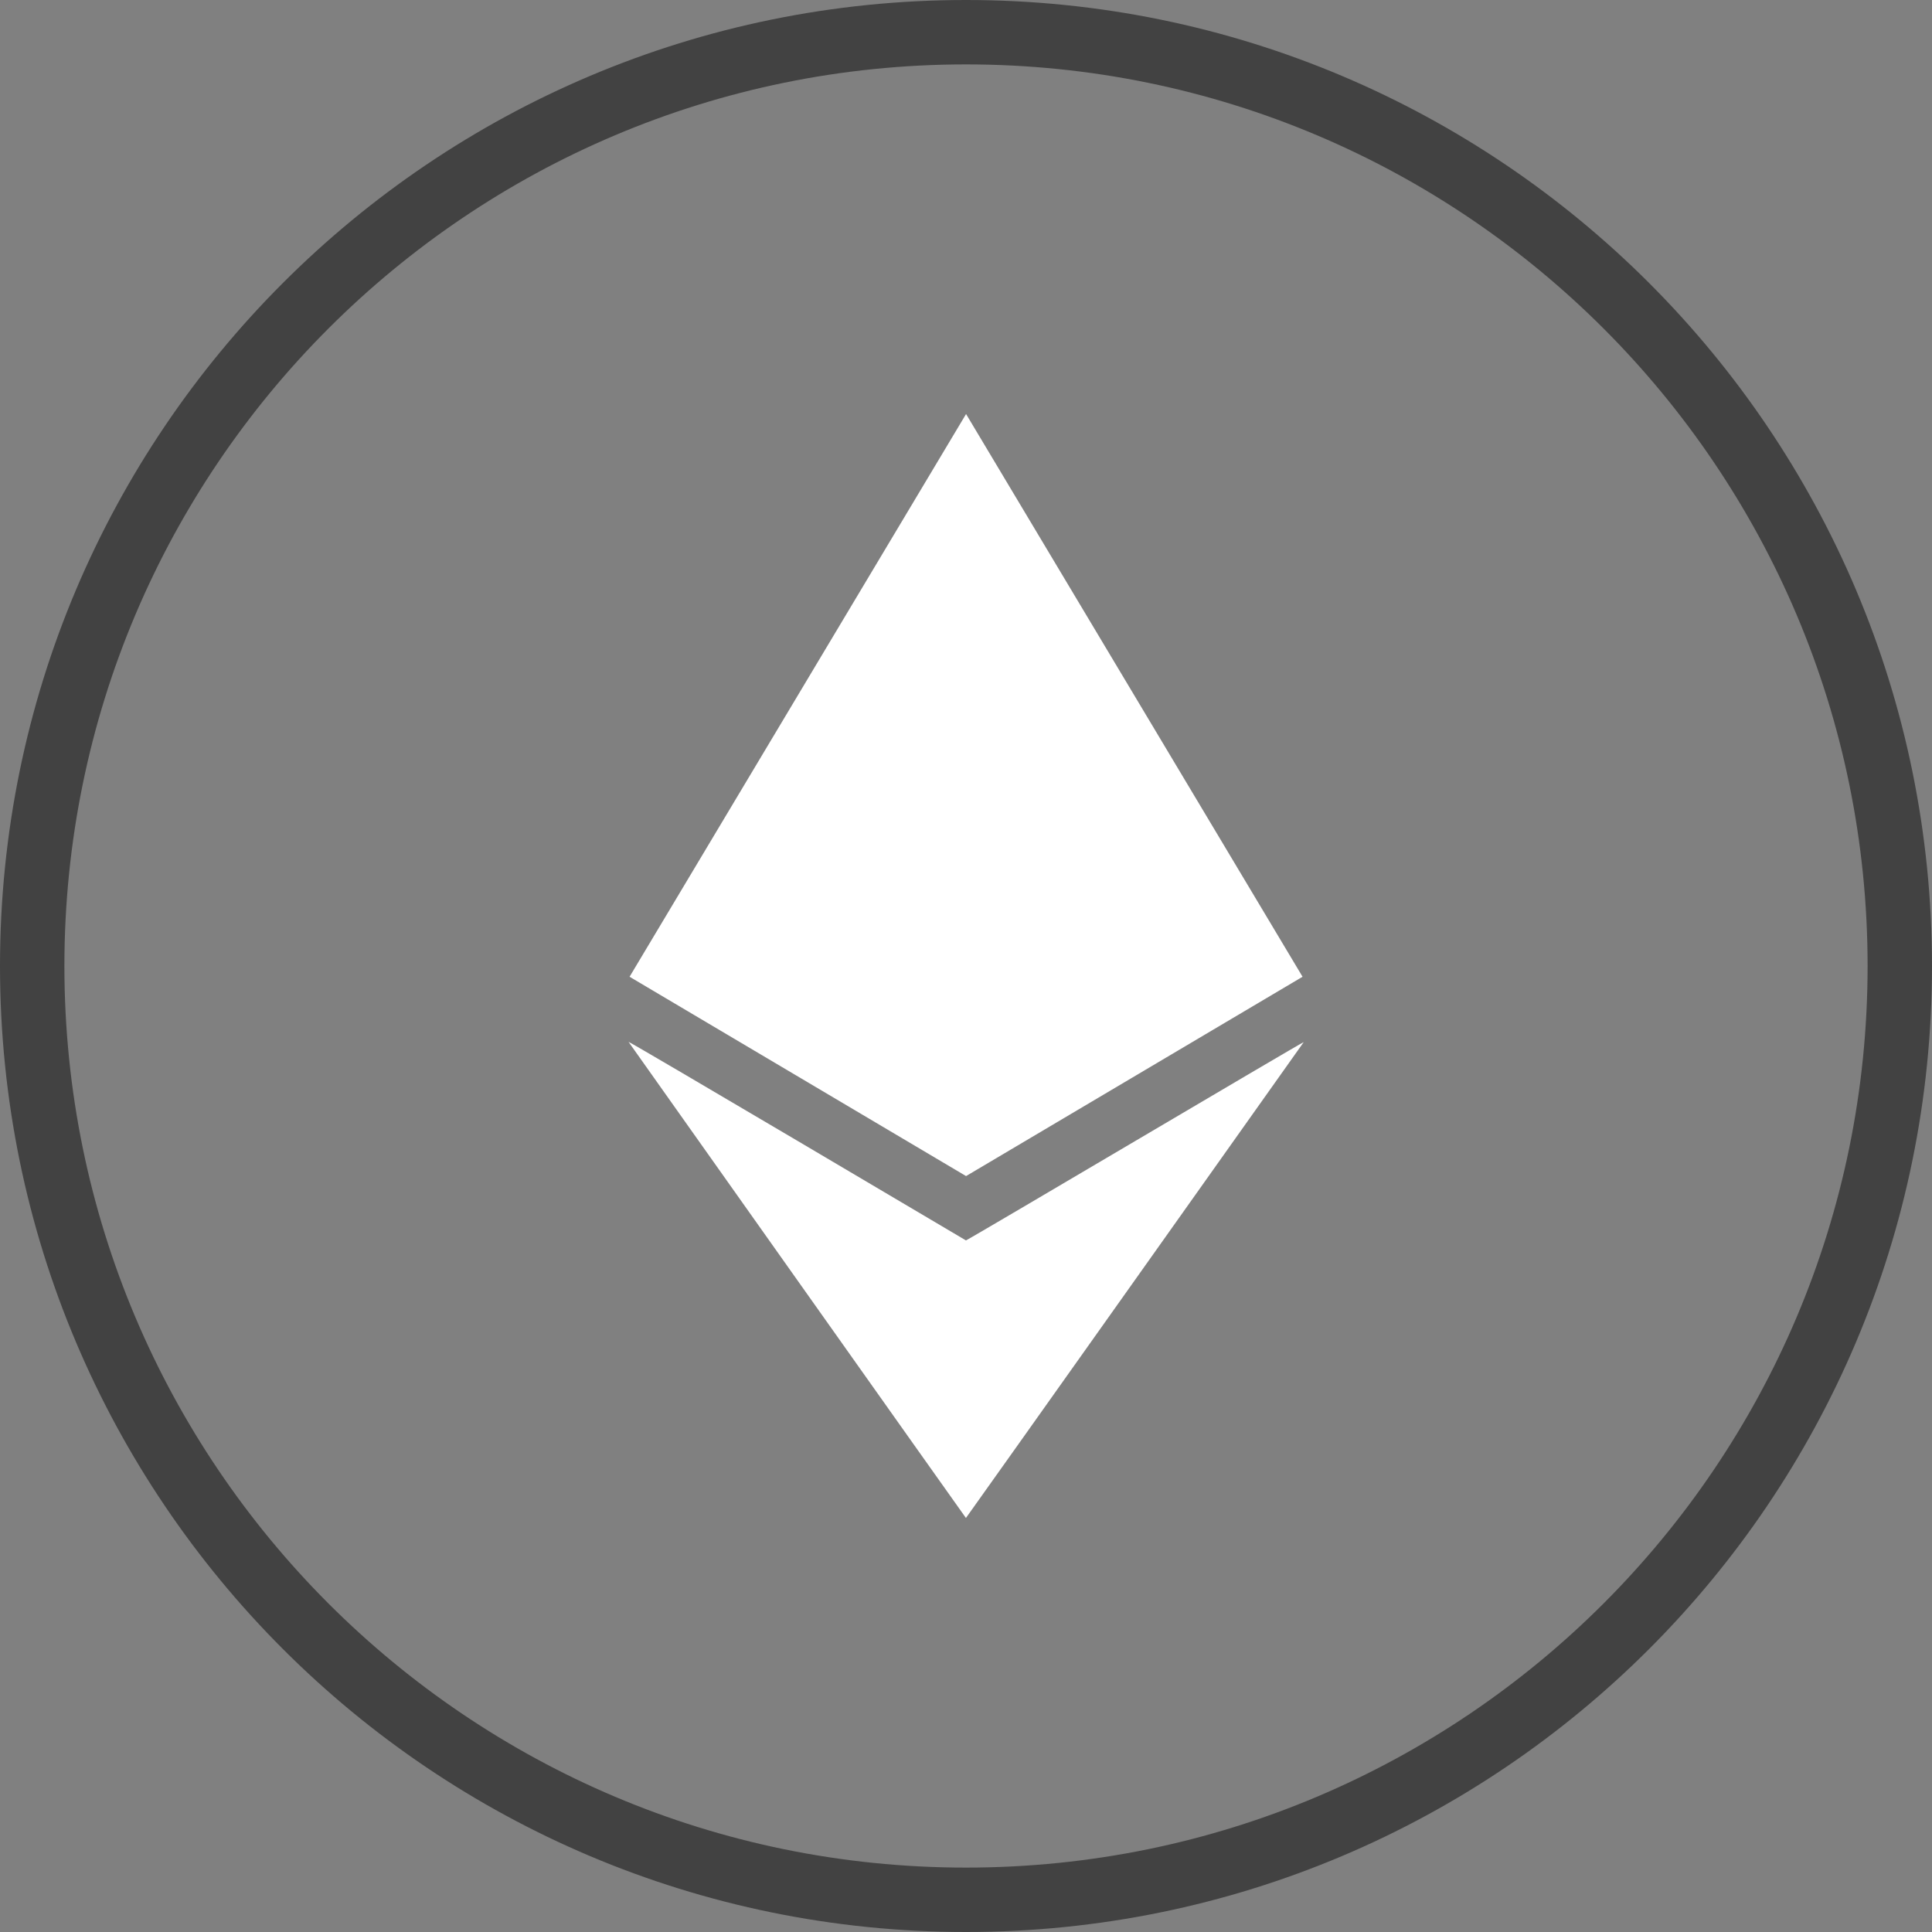 <svg width="100%" height="100%" viewBox="0 0 30 30" fill="none" xmlns="http://www.w3.org/2000/svg">
<rect x="0" y="0" width="30" height="30" fill="#808080" stroke="none"/>
<path d="M29.5 15C29.5 23.008 23.008 29.5 15 29.5C6.992 29.5 0.5 23.008 0.5 15C0.5 6.992 6.992 0.5 15 0.5C23.008 0.5 29.5 6.992 29.5 15Z" stroke="#424242"/>
<path d="M20.244 16.182C20.221 16.181 15.067 19.235 14.999 19.261C14.984 19.252 9.785 16.175 9.76 16.178C9.773 16.197 14.996 23.571 14.999 23.571C15.003 23.571 20.244 16.182 20.244 16.182Z" fill="white"/>
<path d="M15.001 6.429L9.776 15.167L15.001 18.262L20.226 15.167L15.001 6.429Z" fill="white"/>
</svg>
